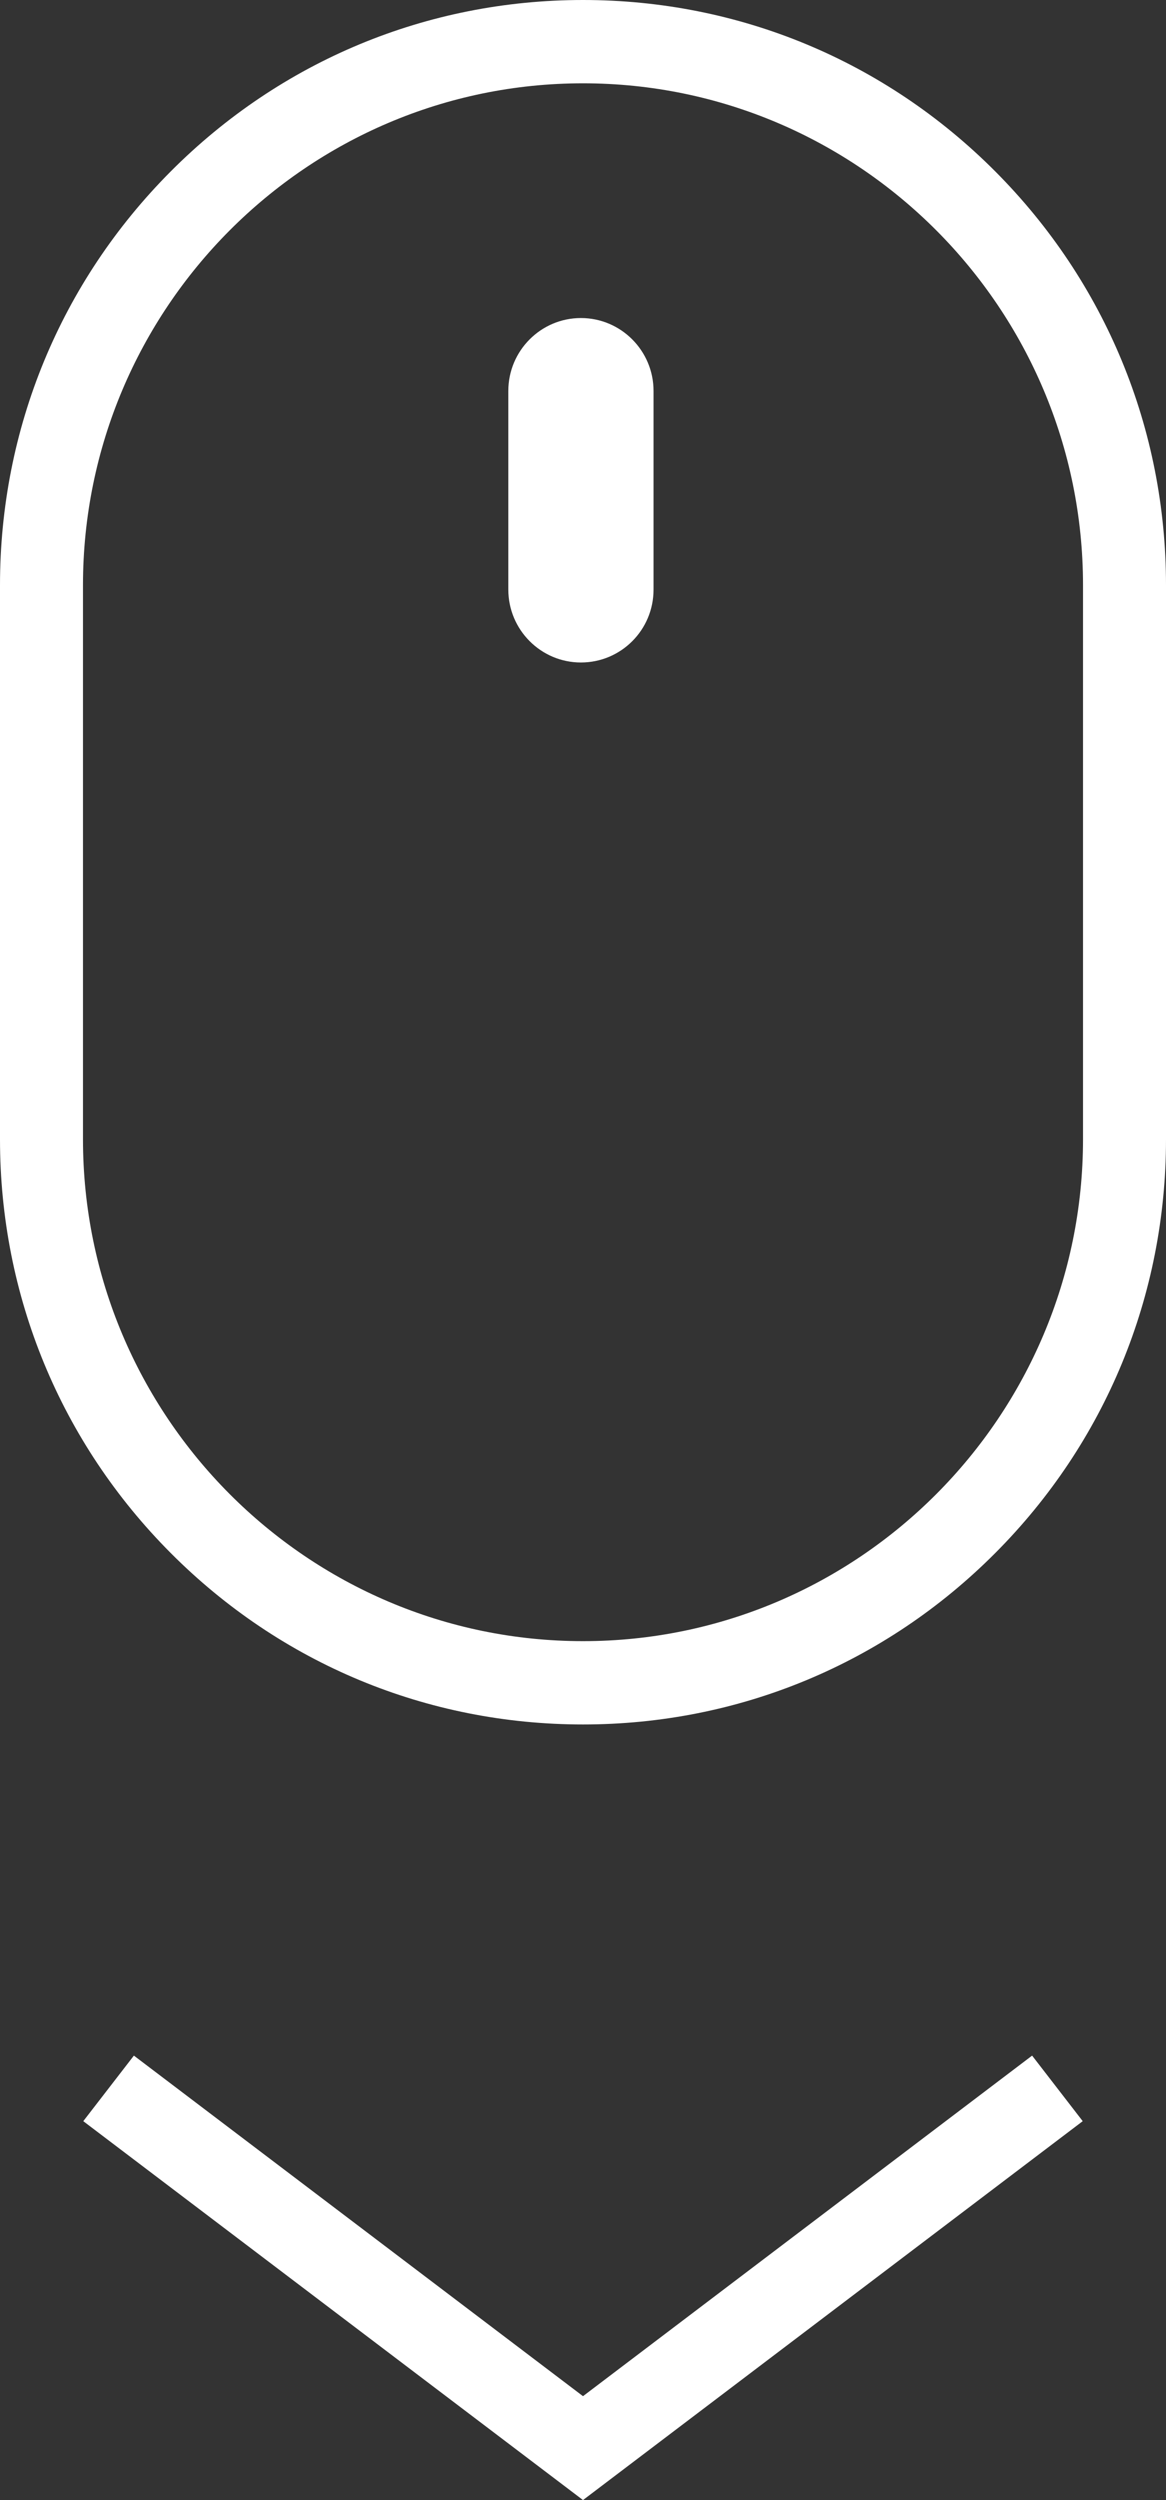 <svg width="42" height="90" viewBox="0 0 42 90" fill="none" xmlns="http://www.w3.org/2000/svg">
<rect x="0" y="0" width="42" height="90" fill="#333333" stroke="none"/>
<path d="M21 62.079C15.387 62.079 10.119 59.89 6.151 55.909C2.182 51.928 0 46.642 0 41.011V21.068C0 15.437 2.182 10.152 6.151 6.17C10.119 2.189 15.387 0 21 0C26.613 0 31.881 2.189 35.849 6.17C39.818 10.152 42 15.437 42 21.068V41.011C42 46.642 39.818 51.928 35.849 55.909C31.881 59.89 26.613 62.079 21 62.079ZM21 2.999C11.068 2.999 2.989 11.104 2.989 21.068V41.011C2.989 50.975 11.068 59.08 21 59.08C30.932 59.08 39.011 50.975 39.011 41.011V21.068C39.011 11.104 30.932 2.999 21 2.999Z" fill="white"/>
<path d="M20.925 23.849C19.483 23.849 18.31 22.672 18.31 21.225V14.073C18.31 12.626 19.483 11.449 20.925 11.449C22.368 11.449 23.541 12.626 23.541 14.073V21.225C23.541 22.68 22.368 23.849 20.925 23.849Z" fill="white"/>
<path d="M21 90L3 76.36L4.823 74L21 86.26L37.177 74L39 76.36L21 90Z" fill="white"/>
</svg>
